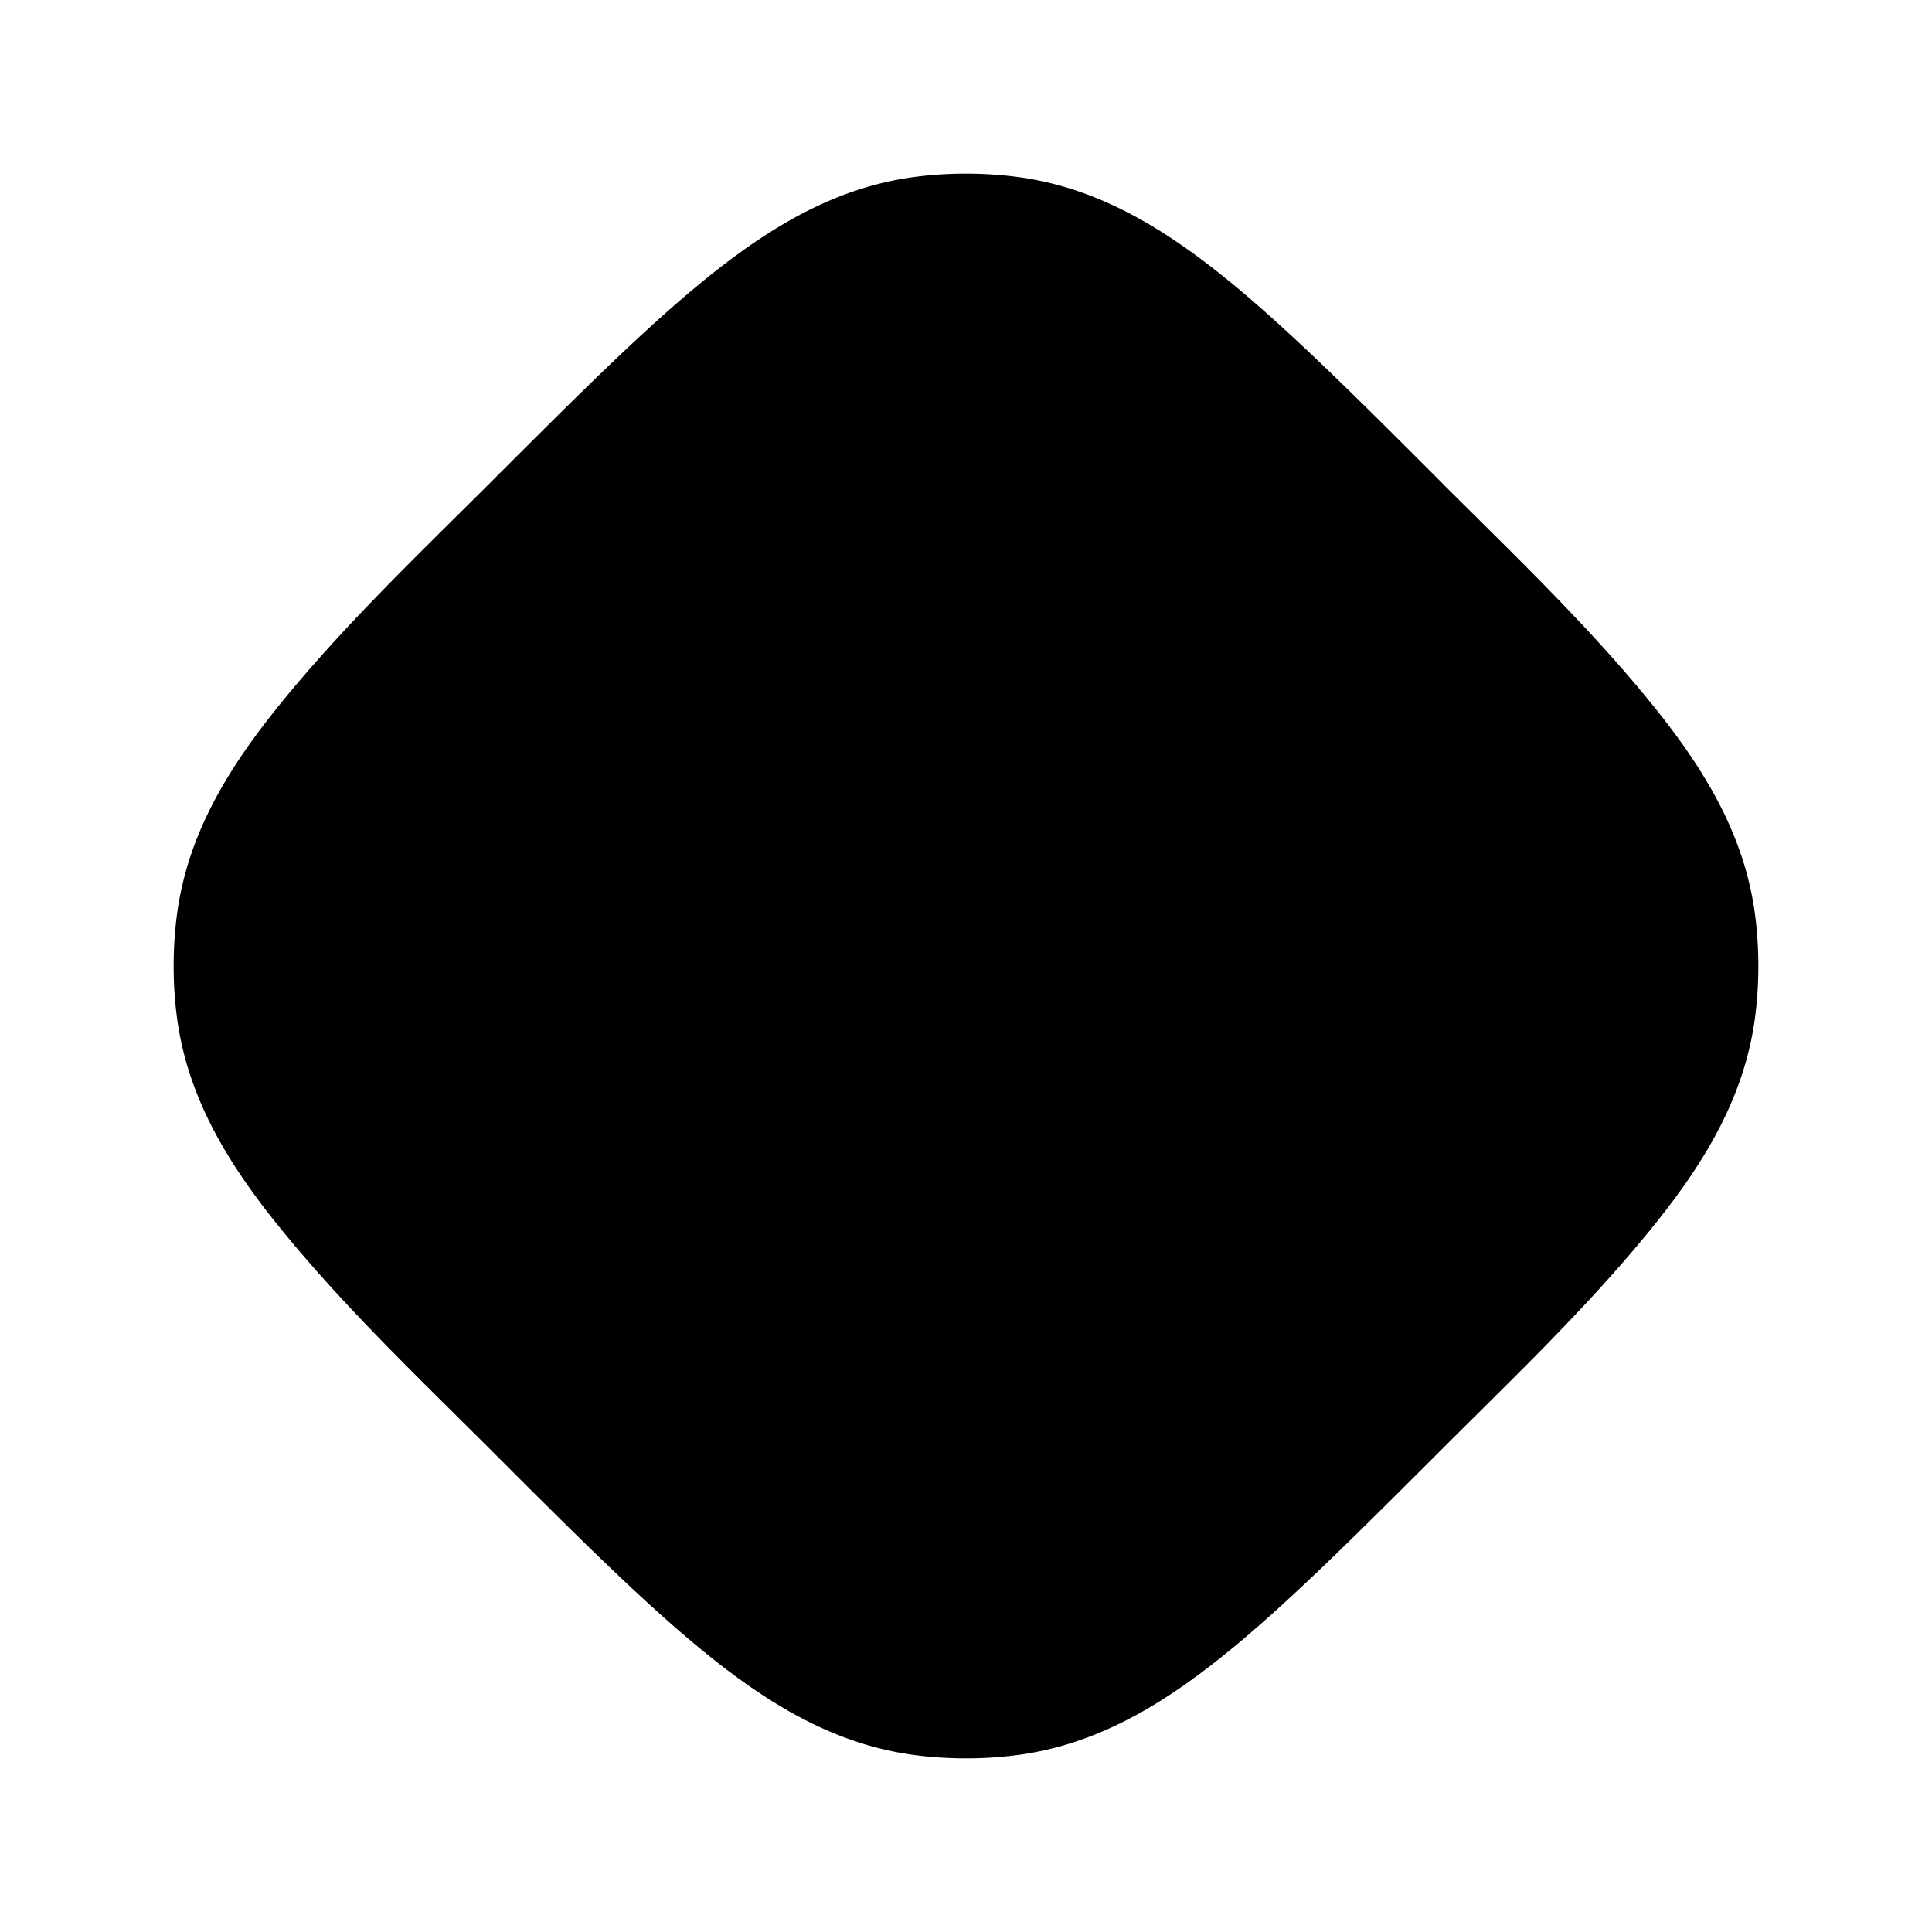 <svg xmlns="http://www.w3.org/2000/svg" width="24" height="24" viewBox="0 0 24 24" fill="none">
    <path fill="currentColor" fill-rule="evenodd" d="M17.913 6c.925.924 1.884 1.834 2.698 2.86.645.815 1.092 1.62 1.2 2.577a5 5 0 0 1 0 1.127c-.108.956-.555 1.762-1.2 2.576-.814 1.027-1.773 1.937-2.698 2.861-1.1 1.1-1.986 1.986-2.773 2.61-.815.646-1.62 1.092-2.576 1.2a5 5 0 0 1-1.128 0c-.956-.108-1.761-.554-2.576-1.2-.787-.624-1.674-1.51-2.773-2.61-.925-.924-1.884-1.834-2.698-2.86-.646-.815-1.092-1.621-1.2-2.577a5 5 0 0 1 0-1.127c.108-.956.554-1.762 1.2-2.577C4.203 7.834 5.162 6.924 6.087 6c1.1-1.1 1.986-1.987 2.773-2.61.815-.646 1.62-1.093 2.576-1.201a5 5 0 0 1 1.128 0c.956.108 1.761.555 2.576 1.2.787.624 1.674 1.51 2.773 2.61" clip-rule="evenodd"/>
</svg>